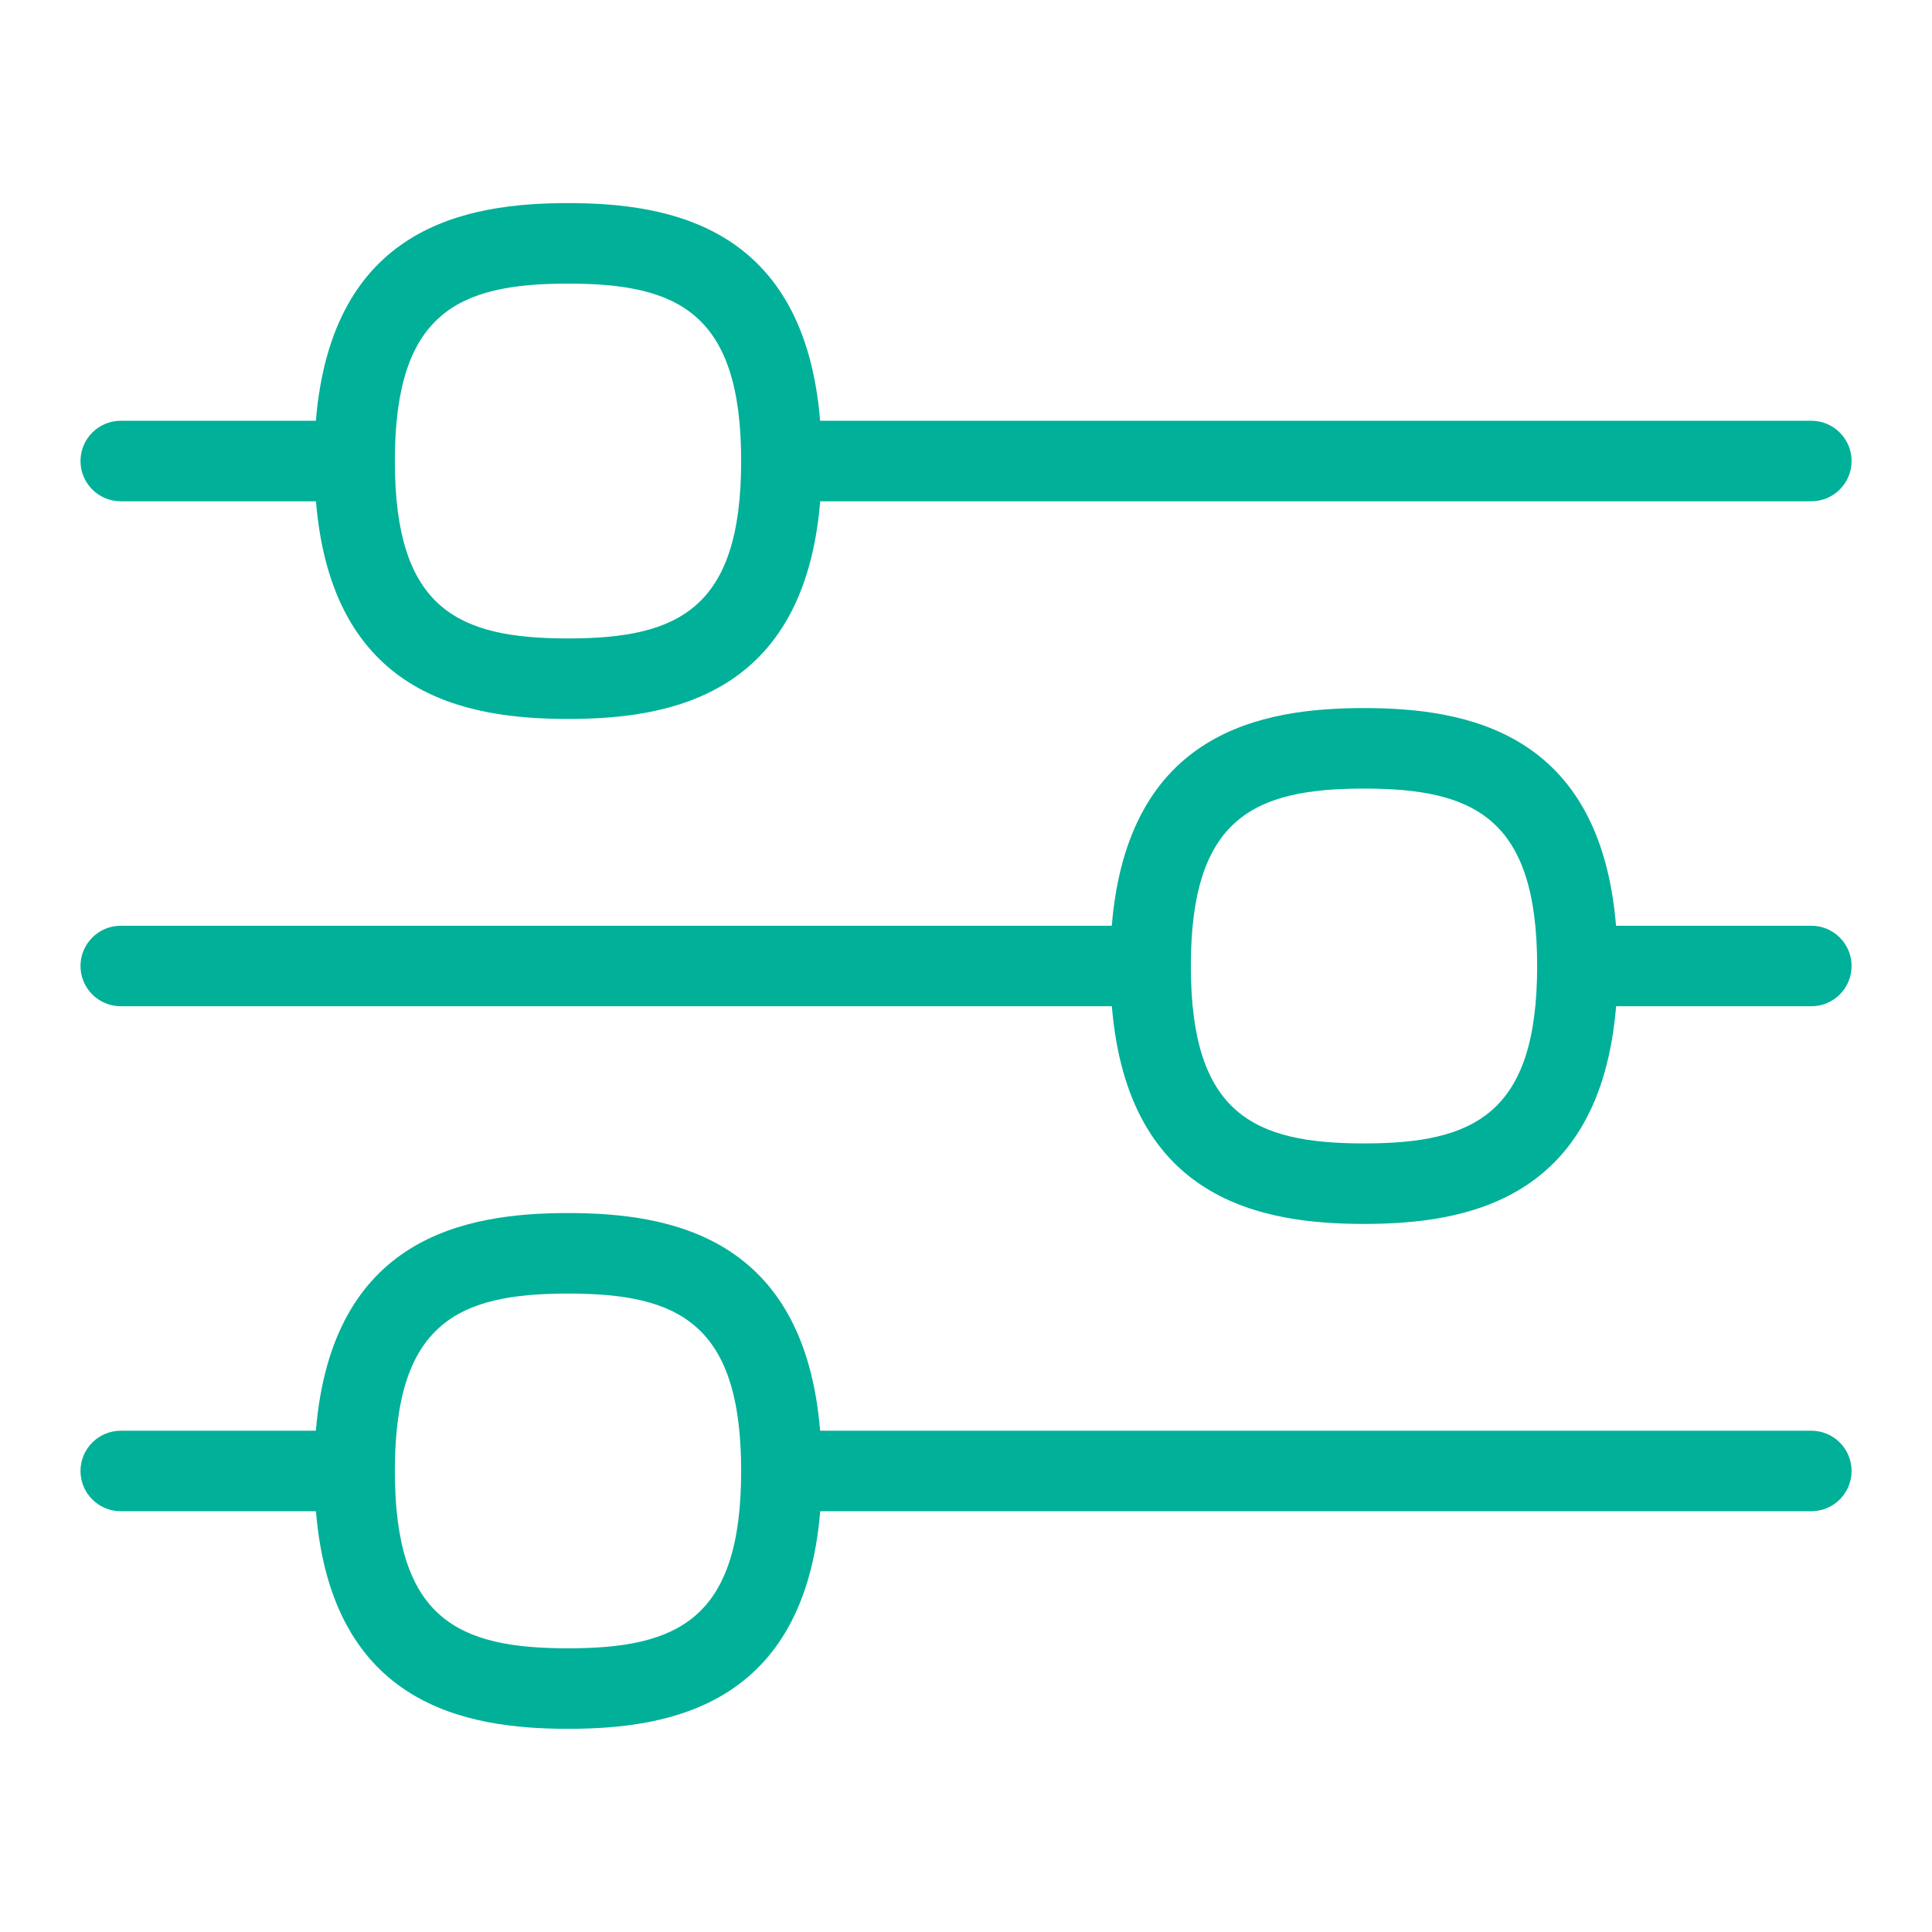 <?xml version="1.0" encoding="UTF-8"?>
<svg xmlns="http://www.w3.org/2000/svg" id="Layer_1" data-name="Layer 1" viewBox="0 0 24 24">
  <path fill="#00B098" d="M1.5,6.227H3.925c.199,2.411,1.861,2.704,3.132,2.704s2.932-.293,3.132-2.704h12.312c.276,0,.5-.224,.5-.5s-.224-.5-.5-.5H10.188c-.199-2.411-1.861-2.704-3.132-2.704s-2.932,.293-3.132,2.704H1.5c-.276,0-.5,.224-.5,.5s.224,.5,.5,.5ZM7.056,3.523c1.362,0,2.151,.36,2.151,2.204s-.789,2.204-2.151,2.204-2.151-.36-2.151-2.204,.789-2.204,2.151-2.204Z"/>
  <path fill="#00B098" d="M22.5,11.5h-2.425c-.199-2.411-1.861-2.704-3.132-2.704s-2.932,.293-3.132,2.704H1.5c-.276,0-.5,.224-.5,.5s.224,.5,.5,.5H13.812c.199,2.411,1.861,2.704,3.132,2.704s2.932-.293,3.132-2.704h2.425c.276,0,.5-.224,.5-.5s-.224-.5-.5-.5Zm-5.556,2.704c-1.362,0-2.151-.36-2.151-2.204s.789-2.204,2.151-2.204,2.151,.36,2.151,2.204-.789,2.204-2.151,2.204Z"/>
  <path fill="#00B098" d="M22.5,17.773H10.188c-.199-2.411-1.861-2.704-3.132-2.704s-2.932,.293-3.132,2.704H1.5c-.276,0-.5,.224-.5,.5s.224,.5,.5,.5H3.925c.199,2.41,1.862,2.703,3.132,2.703s2.932-.293,3.132-2.703h12.312c.276,0,.5-.224,.5-.5s-.224-.5-.5-.5Zm-15.444,2.703c-1.362,0-2.151-.36-2.151-2.203s.789-2.204,2.151-2.204,2.151,.36,2.151,2.204-.789,2.203-2.151,2.203Z"/>
</svg>
